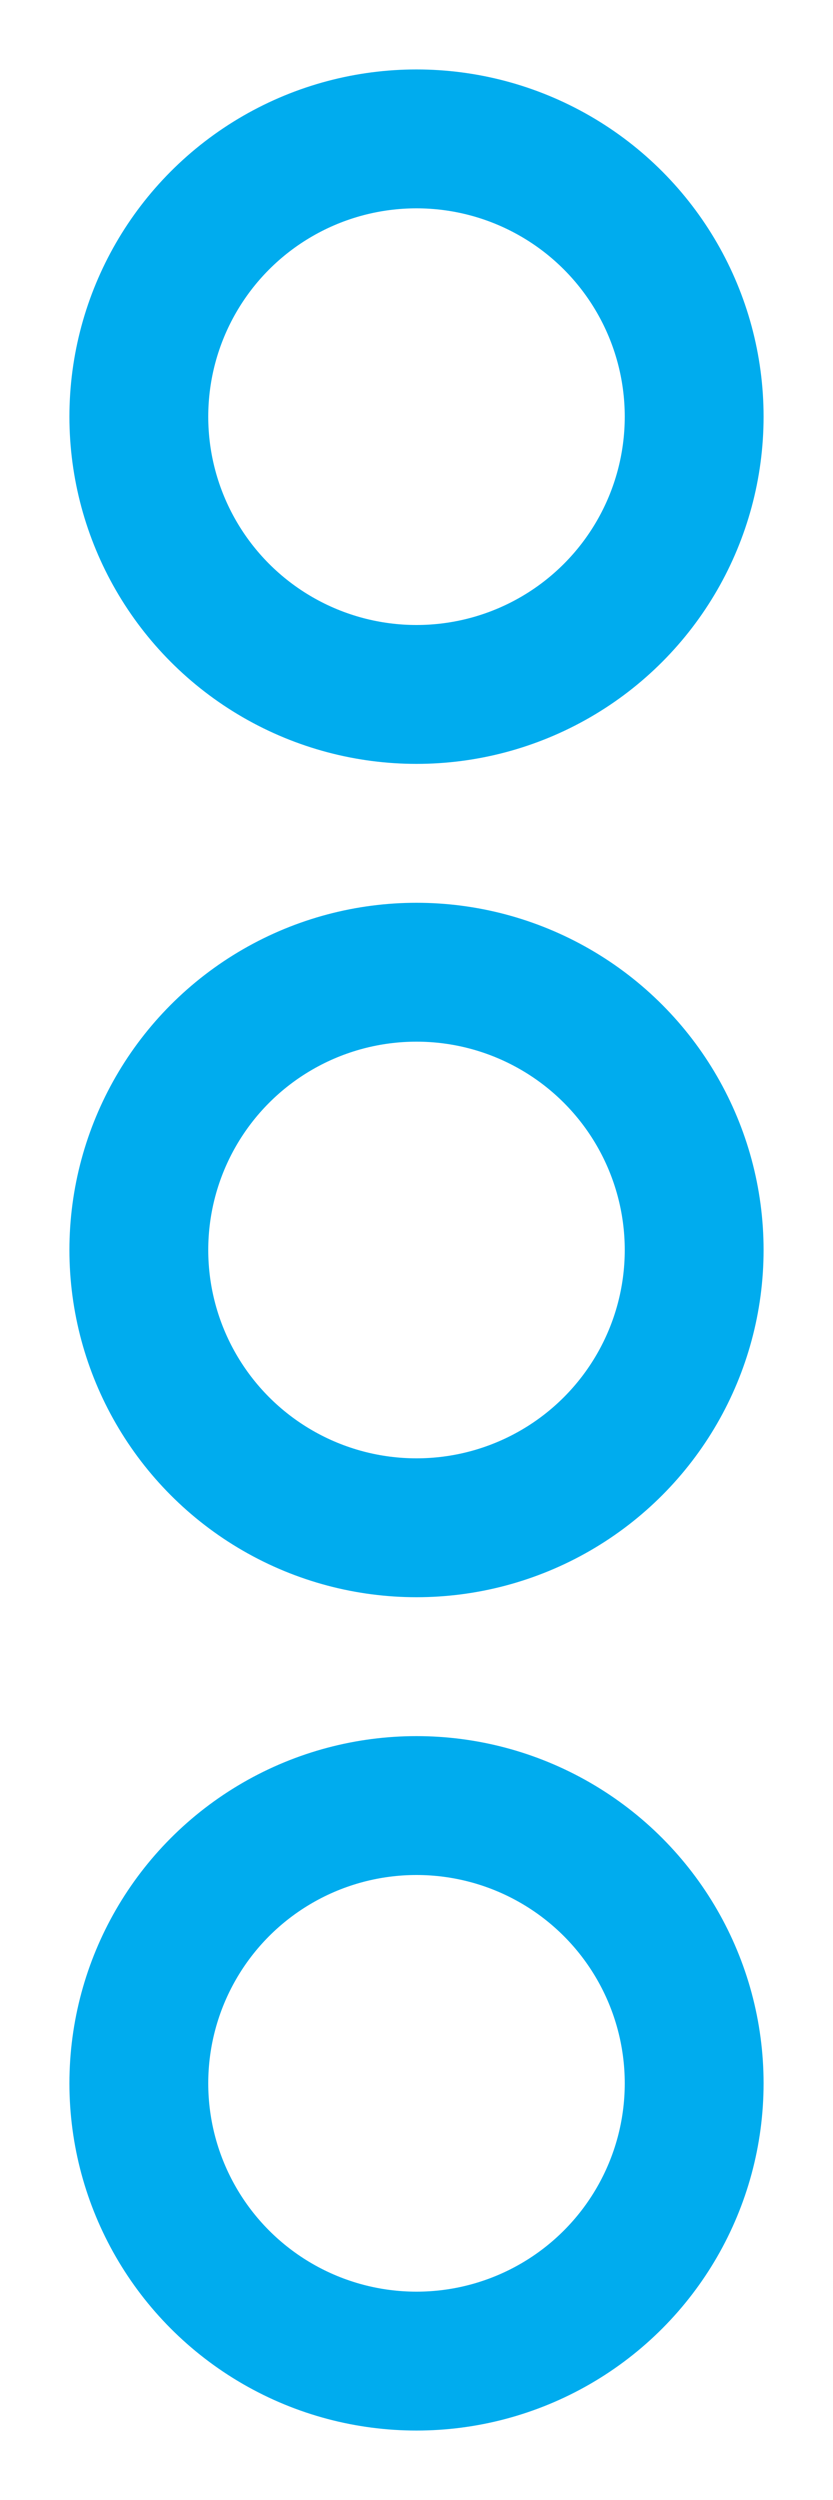 <?xml version="1.0" encoding="UTF-8"?>
<svg width="6px" height="18px" viewBox="0 0 6 18" version="1.1" xmlns="http://www.w3.org/2000/svg" xmlns:xlink="http://www.w3.org/1999/xlink">
    <!-- Generator: Sketch 50.2 (55047) - http://www.bohemiancoding.com/sketch -->
    <title>icon/more</title>
    <desc>Created with Sketch.</desc>
    <defs></defs>
    <g id="Page-1" stroke="none" stroke-width="1" fill="none" fill-rule="evenodd">
        <g id="TWITTER-PROFILE-2018" transform="translate(-1283, -447)" stroke="#00acee">
            <g id="Profile" transform="translate(0, 341)">
                <g id="Details-Twitter" transform="translate(0, 85)">
                    <g id="icon/more" transform="translate(1284, 22)">
                        <circle id="Oval" cx="2" cy="2" r="2"></circle>
                        <circle id="Oval" cx="2" cy="8" r="2"></circle>
                        <circle id="Oval" cx="2" cy="14" r="2"></circle>
                    </g>
                </g>
            </g>
        </g>
    </g>
</svg>